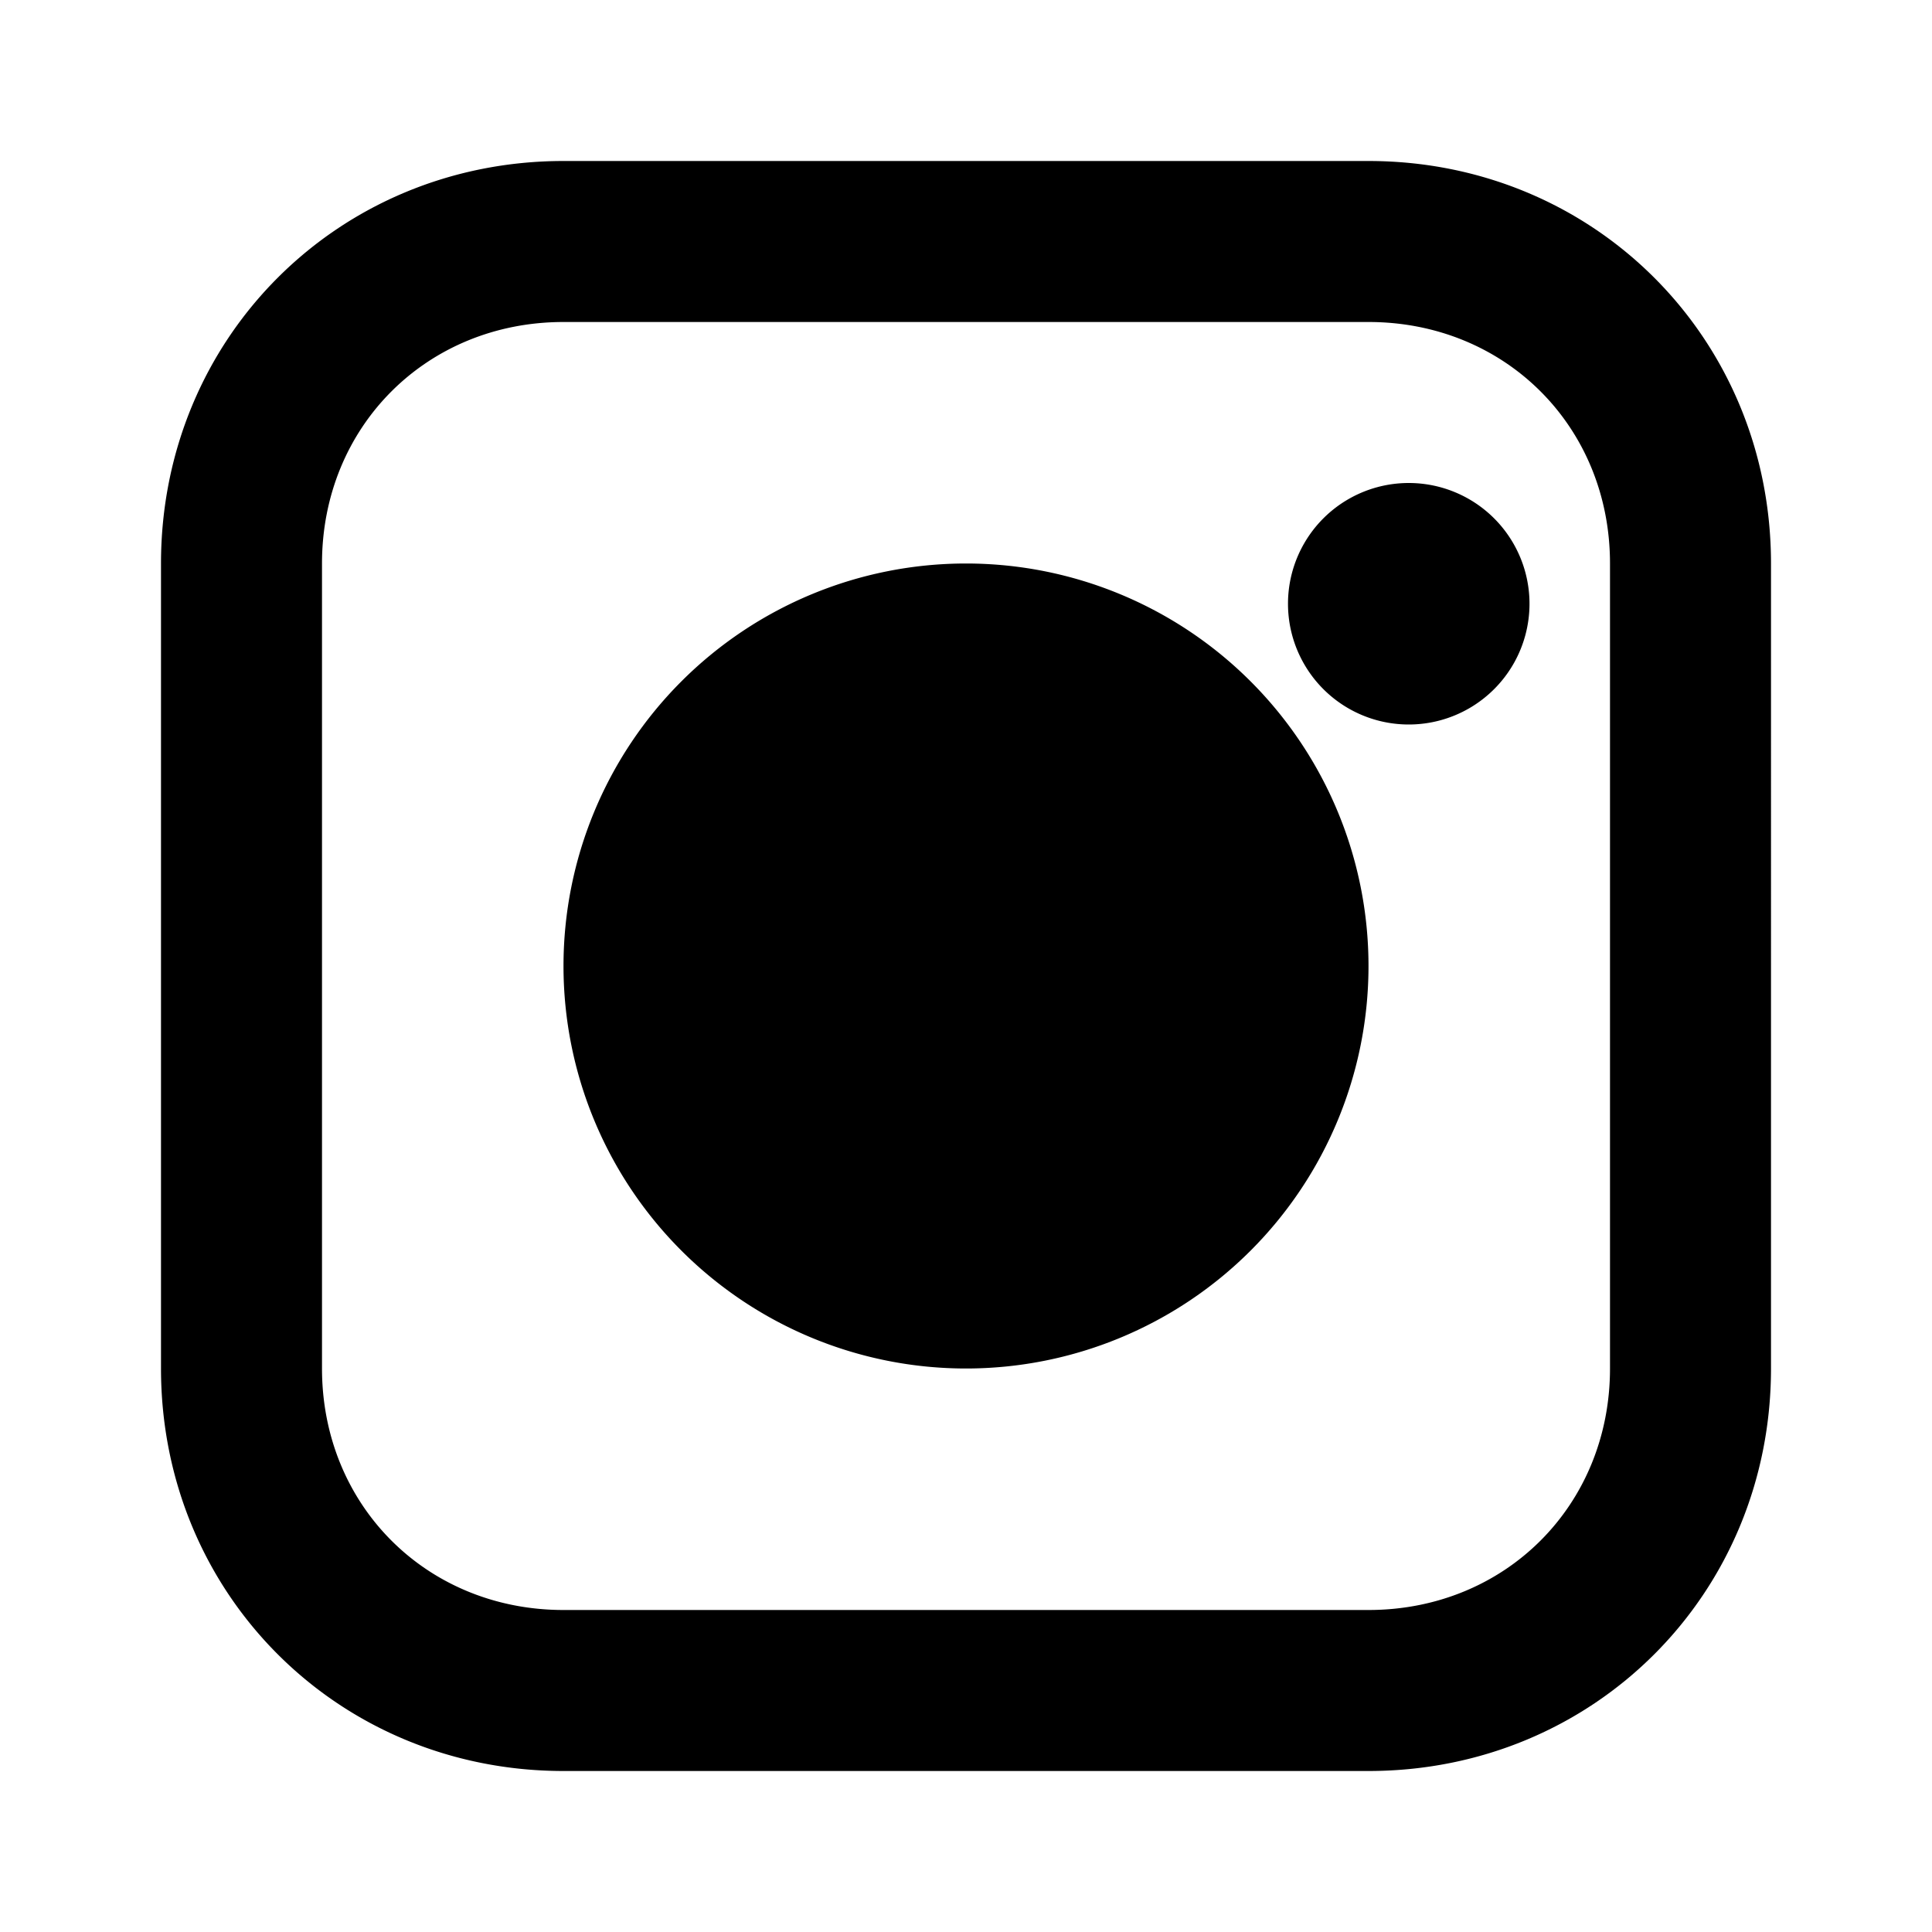 <svg viewBox="0 0 24 24" xmlns="http://www.w3.org/2000/svg"><path fill="currentColor" d="M7 2C4.2 2 2 4.2 2 7v10c0 2.8 2.2 5 5 5h10c2.8 0 5-2.2 5-5V7c0-2.8-2.2-5-5-5H7zm0 2h10c1.7 0 3 1.3 3 3v10c0 1.7-1.3 3-3 3H7c-1.7 0-3-1.3-3-3V7c0-1.7 1.3-3 3-3zm10.5 2a1.5 1.5 0 100 3 1.5 1.5 0 000-3zM12 7a5 5 0 100 10 5 5 0 000-10z"/></svg>

